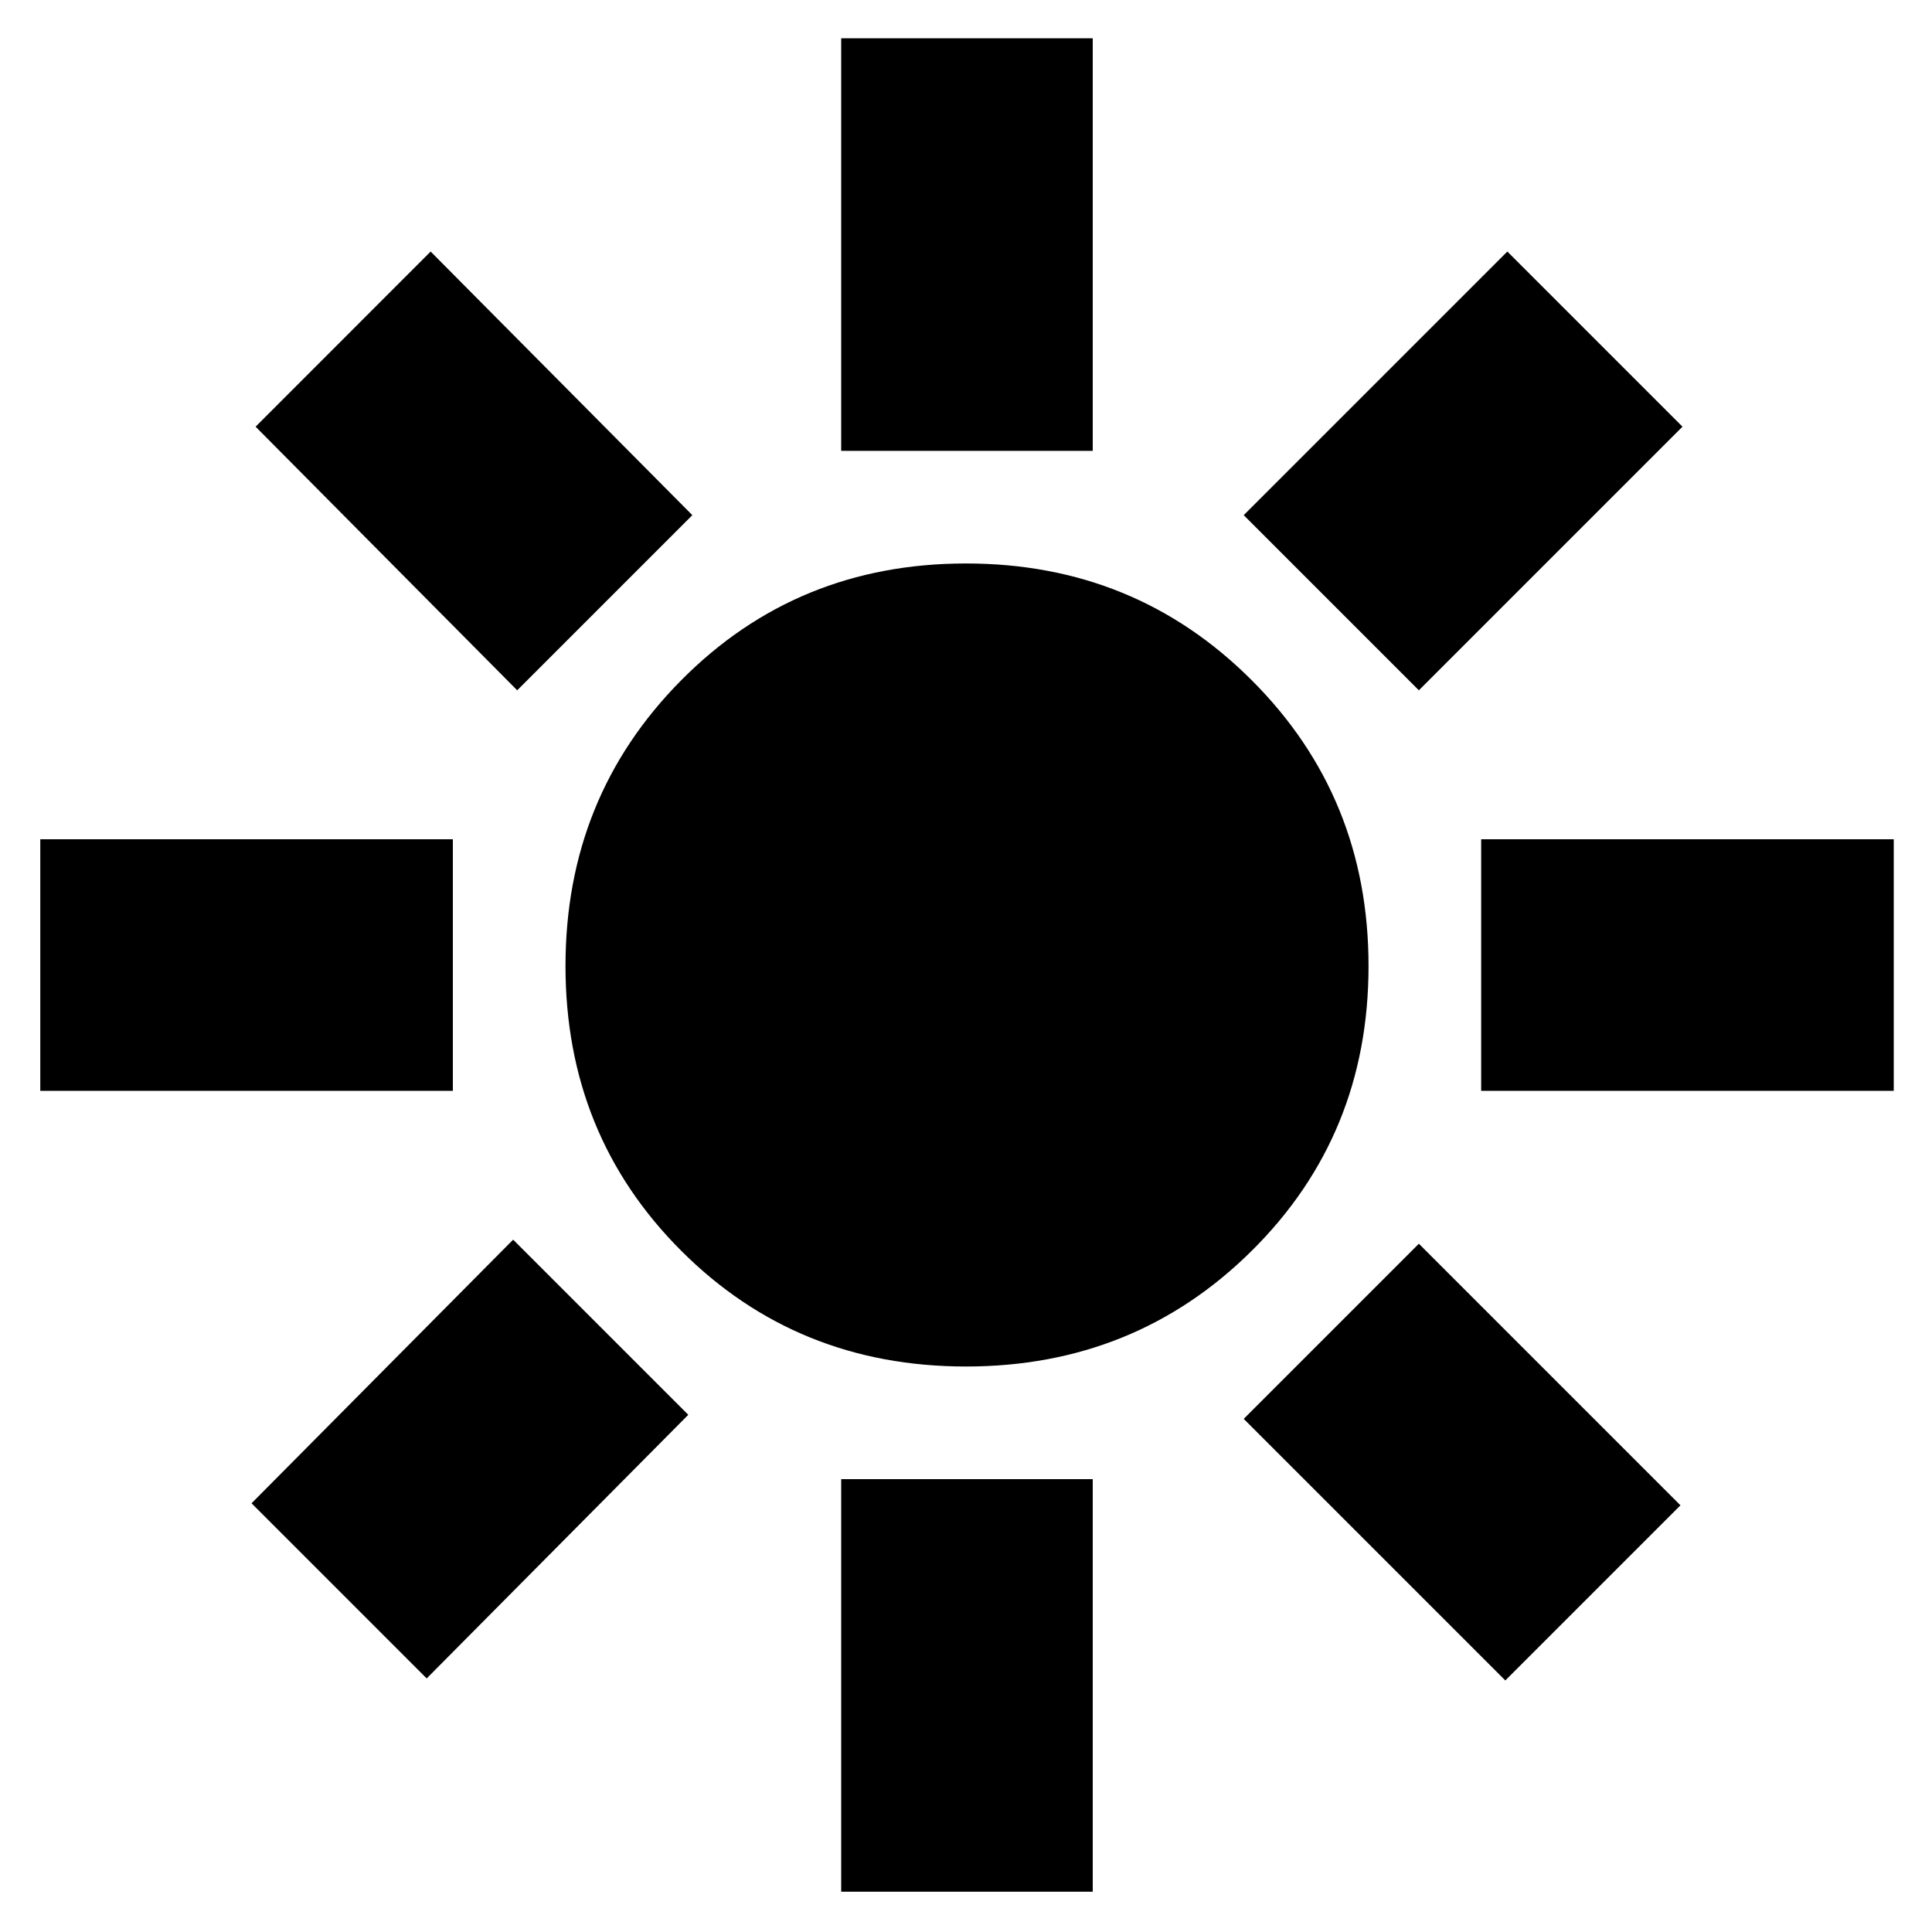 <svg xmlns="http://www.w3.org/2000/svg" height="20" width="20"><path d="M10 14.146Q8.25 14.146 7.052 12.948Q5.854 11.75 5.854 10Q5.854 8.25 7.052 7.042Q8.25 5.833 10 5.833Q11.75 5.833 12.958 7.042Q14.167 8.25 14.167 10Q14.167 11.75 12.958 12.948Q11.75 14.146 10 14.146ZM0.417 11.292V8.688H4.688V11.292ZM15.333 11.292V8.688H19.604V11.292ZM8.708 4.667V0.396H11.312V4.667ZM8.708 19.583V15.312H11.312V19.583ZM5.354 7.146 2.646 4.417 4.458 2.604 7.167 5.333ZM15.583 17.396 12.875 14.688 14.688 12.875 17.396 15.583ZM14.688 7.146 12.875 5.333 15.604 2.604 17.417 4.417ZM4.417 17.375 2.604 15.562 5.312 12.833 7.125 14.646Z"/></svg>